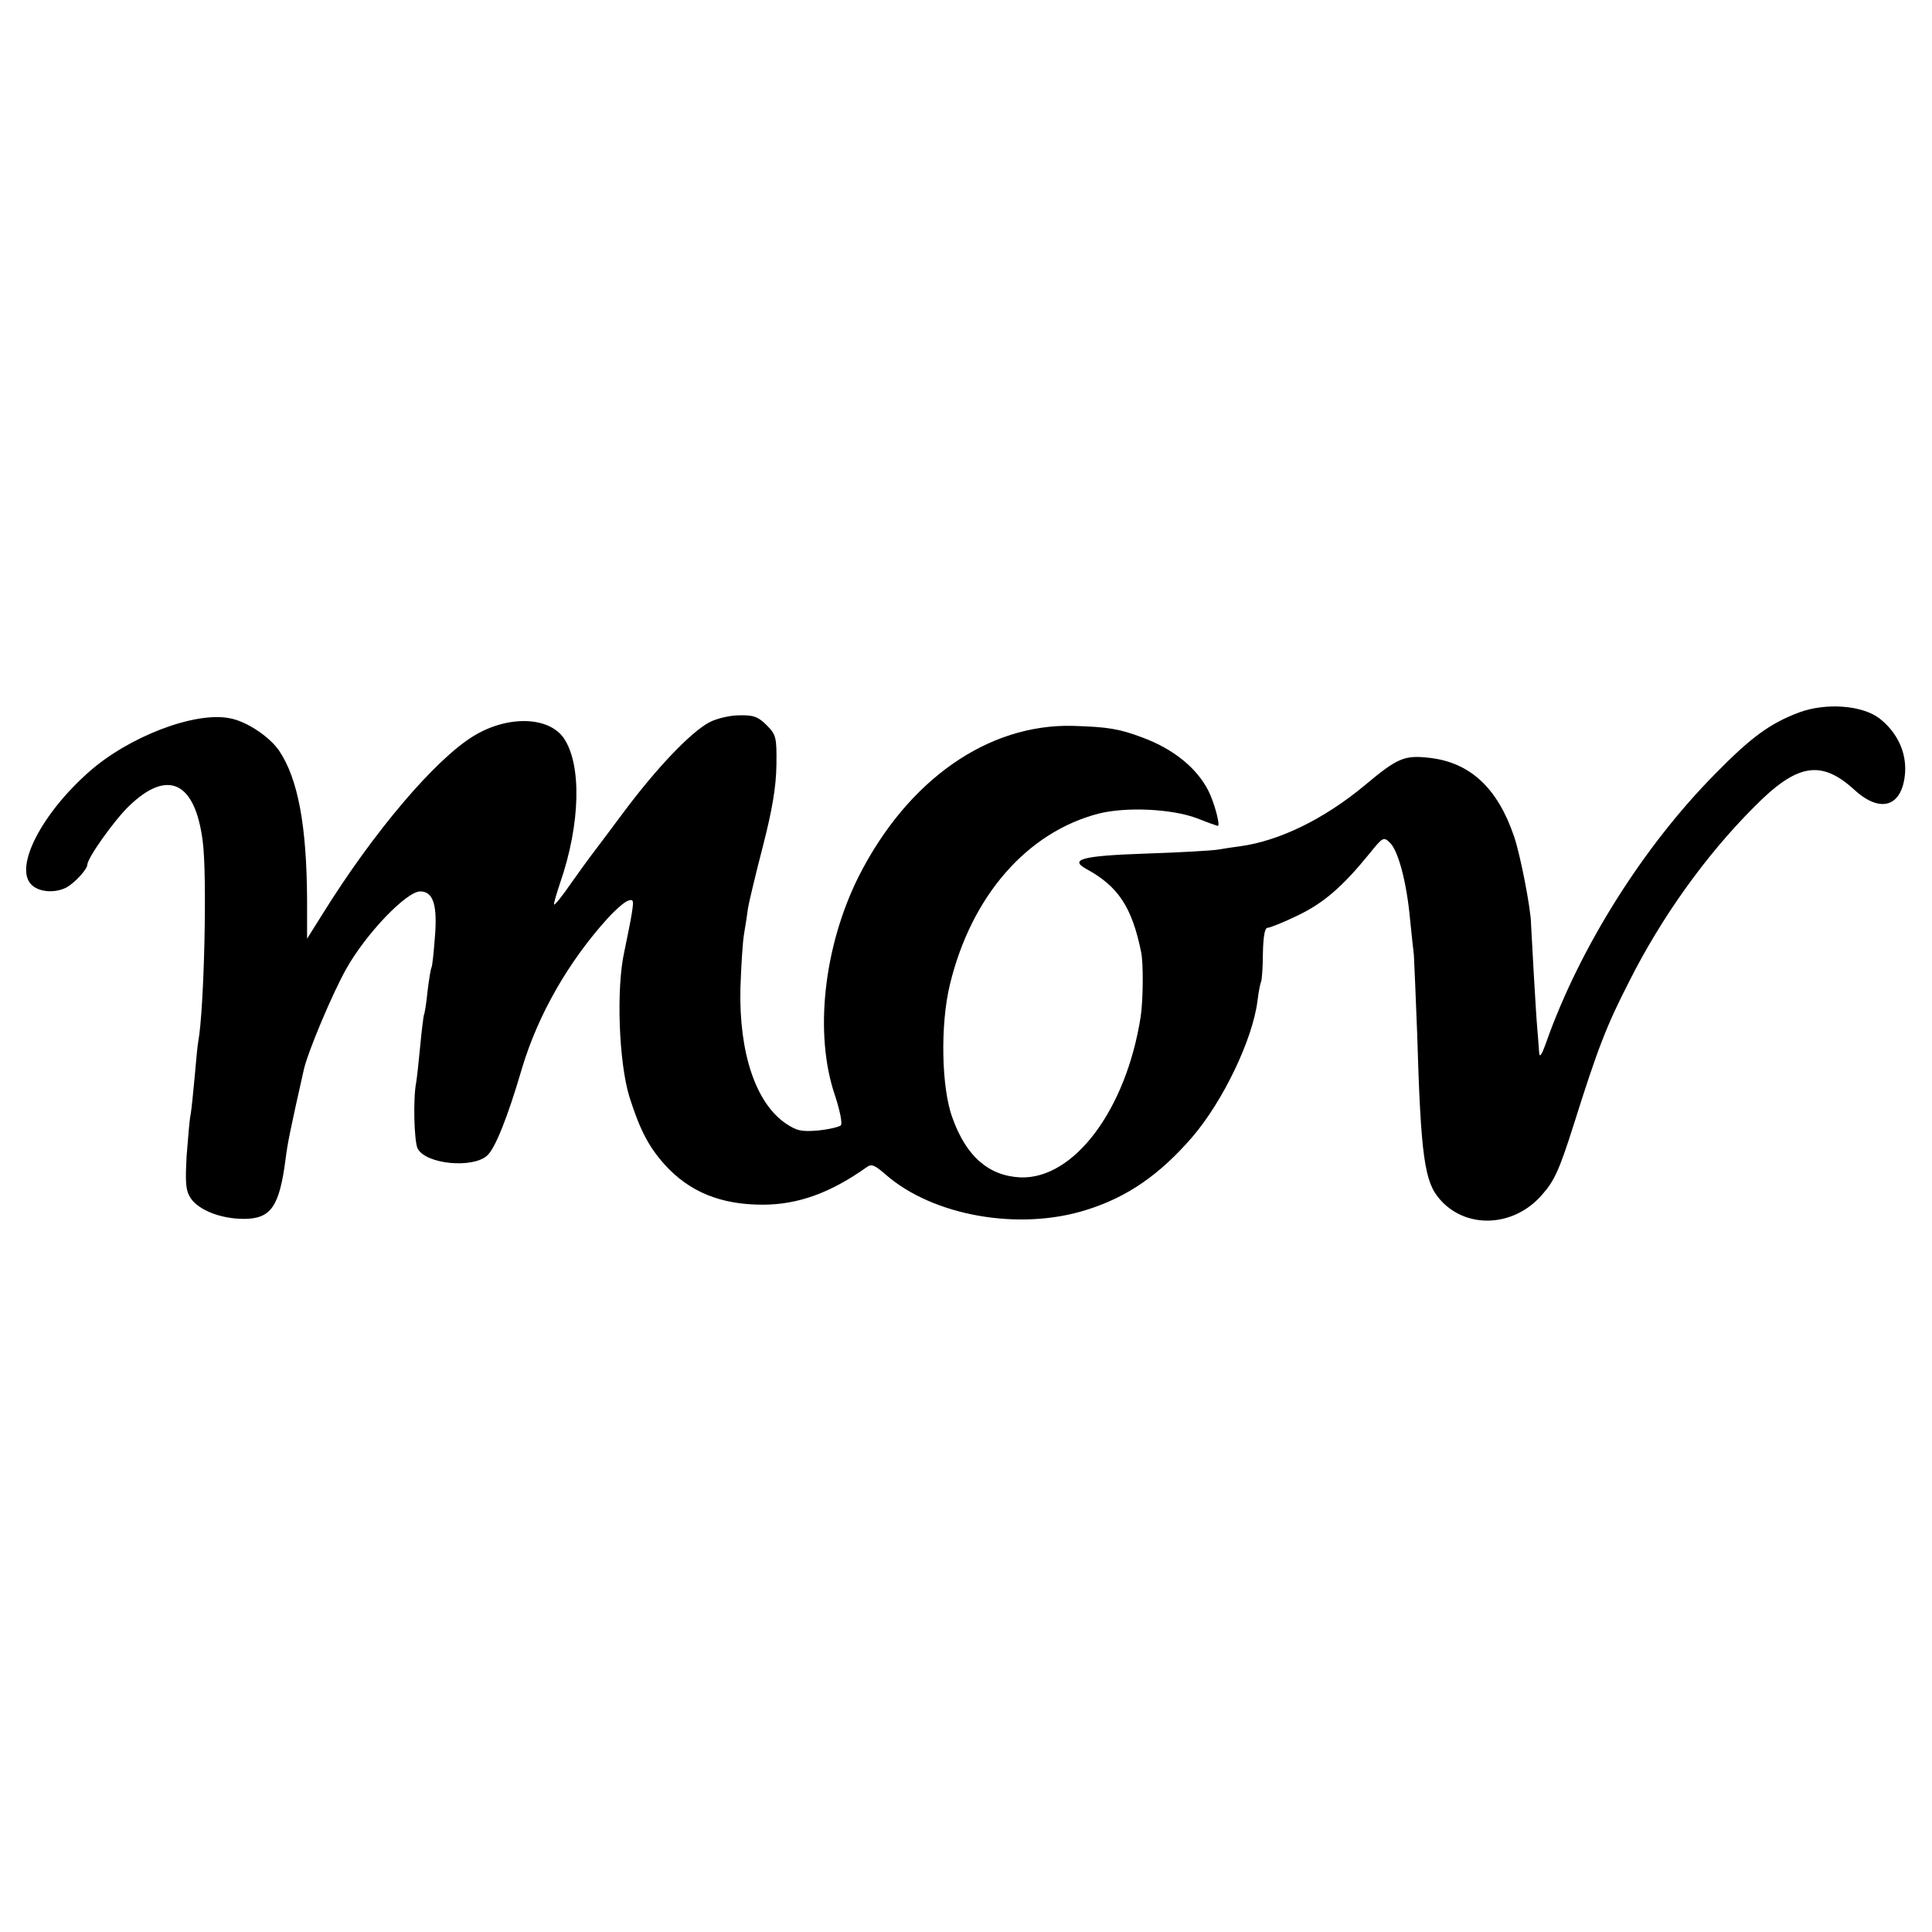 <?xml version="1.0" standalone="no"?>
<!DOCTYPE svg PUBLIC "-//W3C//DTD SVG 20010904//EN"
 "http://www.w3.org/TR/2001/REC-SVG-20010904/DTD/svg10.dtd">
<svg version="1.0" xmlns="http://www.w3.org/2000/svg"
 width="531pt" height="531pt" viewBox="0 0 531 531"
 preserveAspectRatio="xMidYMid meet">
<g transform="translate(0,531) scale(0.1,-0.1)"
fill="#000000" stroke="none">
<path d="M4945 3352 c-80 -30 -132 -68 -231 -169 -197 -199 -372 -477 -464
-737 -14 -39 -19 -45 -20 -26 -1 14 -3 43 -5 65 -4 45 -16 262 -17 285 0 40
-30 194 -47 242 -45 132 -120 202 -231 215 -70 8 -88 1 -181 -77 -110 -91
-232 -151 -341 -166 -16 -2 -43 -6 -60 -9 -18 -3 -107 -8 -198 -11 -177 -6
-213 -16 -163 -43 86 -47 124 -104 149 -226 7 -30 6 -135 -1 -180 -40 -255
-183 -446 -330 -441 -87 4 -149 57 -187 163 -31 83 -34 258 -7 368 59 243 212
418 409 469 76 19 201 13 270 -13 30 -12 56 -21 57 -21 8 0 -10 66 -26 97 -32
63 -97 115 -181 146 -64 24 -94 29 -191 32 -234 6 -455 -149 -589 -414 -96
-192 -123 -433 -65 -602 13 -40 21 -77 16 -82 -4 -4 -32 -11 -62 -14 -46 -4
-59 -1 -89 19 -83 56 -129 195 -125 371 2 60 6 127 10 150 4 23 9 56 11 72 3
17 21 93 41 170 26 101 36 163 37 222 1 77 -1 84 -27 110 -23 23 -36 28 -75
27 -26 0 -63 -9 -82 -19 -51 -27 -145 -125 -238 -250 -45 -60 -85 -114 -90
-120 -4 -5 -28 -38 -52 -72 -24 -35 -45 -61 -47 -59 -2 1 6 28 16 58 57 164
60 328 10 400 -42 59 -153 62 -246 6 -106 -64 -276 -264 -417 -491 l-42 -67 0
107 c-1 204 -25 333 -77 410 -27 39 -90 81 -136 89 -96 19 -278 -51 -387 -148
-129 -114 -204 -259 -159 -308 20 -22 65 -26 98 -9 23 13 56 49 57 62 0 19 76
125 115 162 106 102 181 67 202 -96 13 -93 4 -465 -12 -551 -2 -9 -6 -53 -10
-98 -4 -45 -9 -92 -11 -103 -3 -12 -7 -63 -11 -113 -4 -75 -3 -95 11 -117 22
-33 83 -57 146 -57 75 0 98 34 115 165 5 42 14 85 50 245 11 49 78 208 116
276 54 97 166 214 204 214 36 0 48 -38 40 -129 -3 -41 -7 -77 -9 -80 -2 -3 -7
-33 -11 -66 -3 -32 -8 -62 -10 -65 -1 -3 -6 -41 -10 -84 -4 -43 -9 -88 -11
-100 -9 -44 -6 -163 4 -183 23 -43 151 -55 191 -19 22 20 56 104 96 241 44
146 127 292 236 412 20 22 44 43 54 47 16 6 17 2 12 -31 -3 -21 -13 -69 -21
-108 -23 -102 -15 -306 14 -400 29 -91 53 -137 97 -186 68 -75 154 -110 269
-110 97 0 186 32 286 103 13 10 22 6 52 -20 130 -114 368 -156 553 -97 112 35
201 97 290 200 84 98 165 266 179 373 3 26 8 50 10 54 2 3 5 38 5 77 1 47 5
71 13 71 6 0 44 15 83 34 71 34 123 79 197 170 37 46 39 47 57 29 22 -22 45
-108 54 -205 4 -40 9 -86 11 -103 1 -16 5 -113 9 -215 10 -339 20 -409 63
-457 72 -82 203 -76 280 13 34 38 48 69 87 192 67 213 91 274 153 395 88 175
210 346 342 478 119 121 185 132 277 48 72 -66 132 -46 139 47 4 57 -22 112
-71 150 -48 36 -147 43 -220 16z"/>
</g>
</svg>
